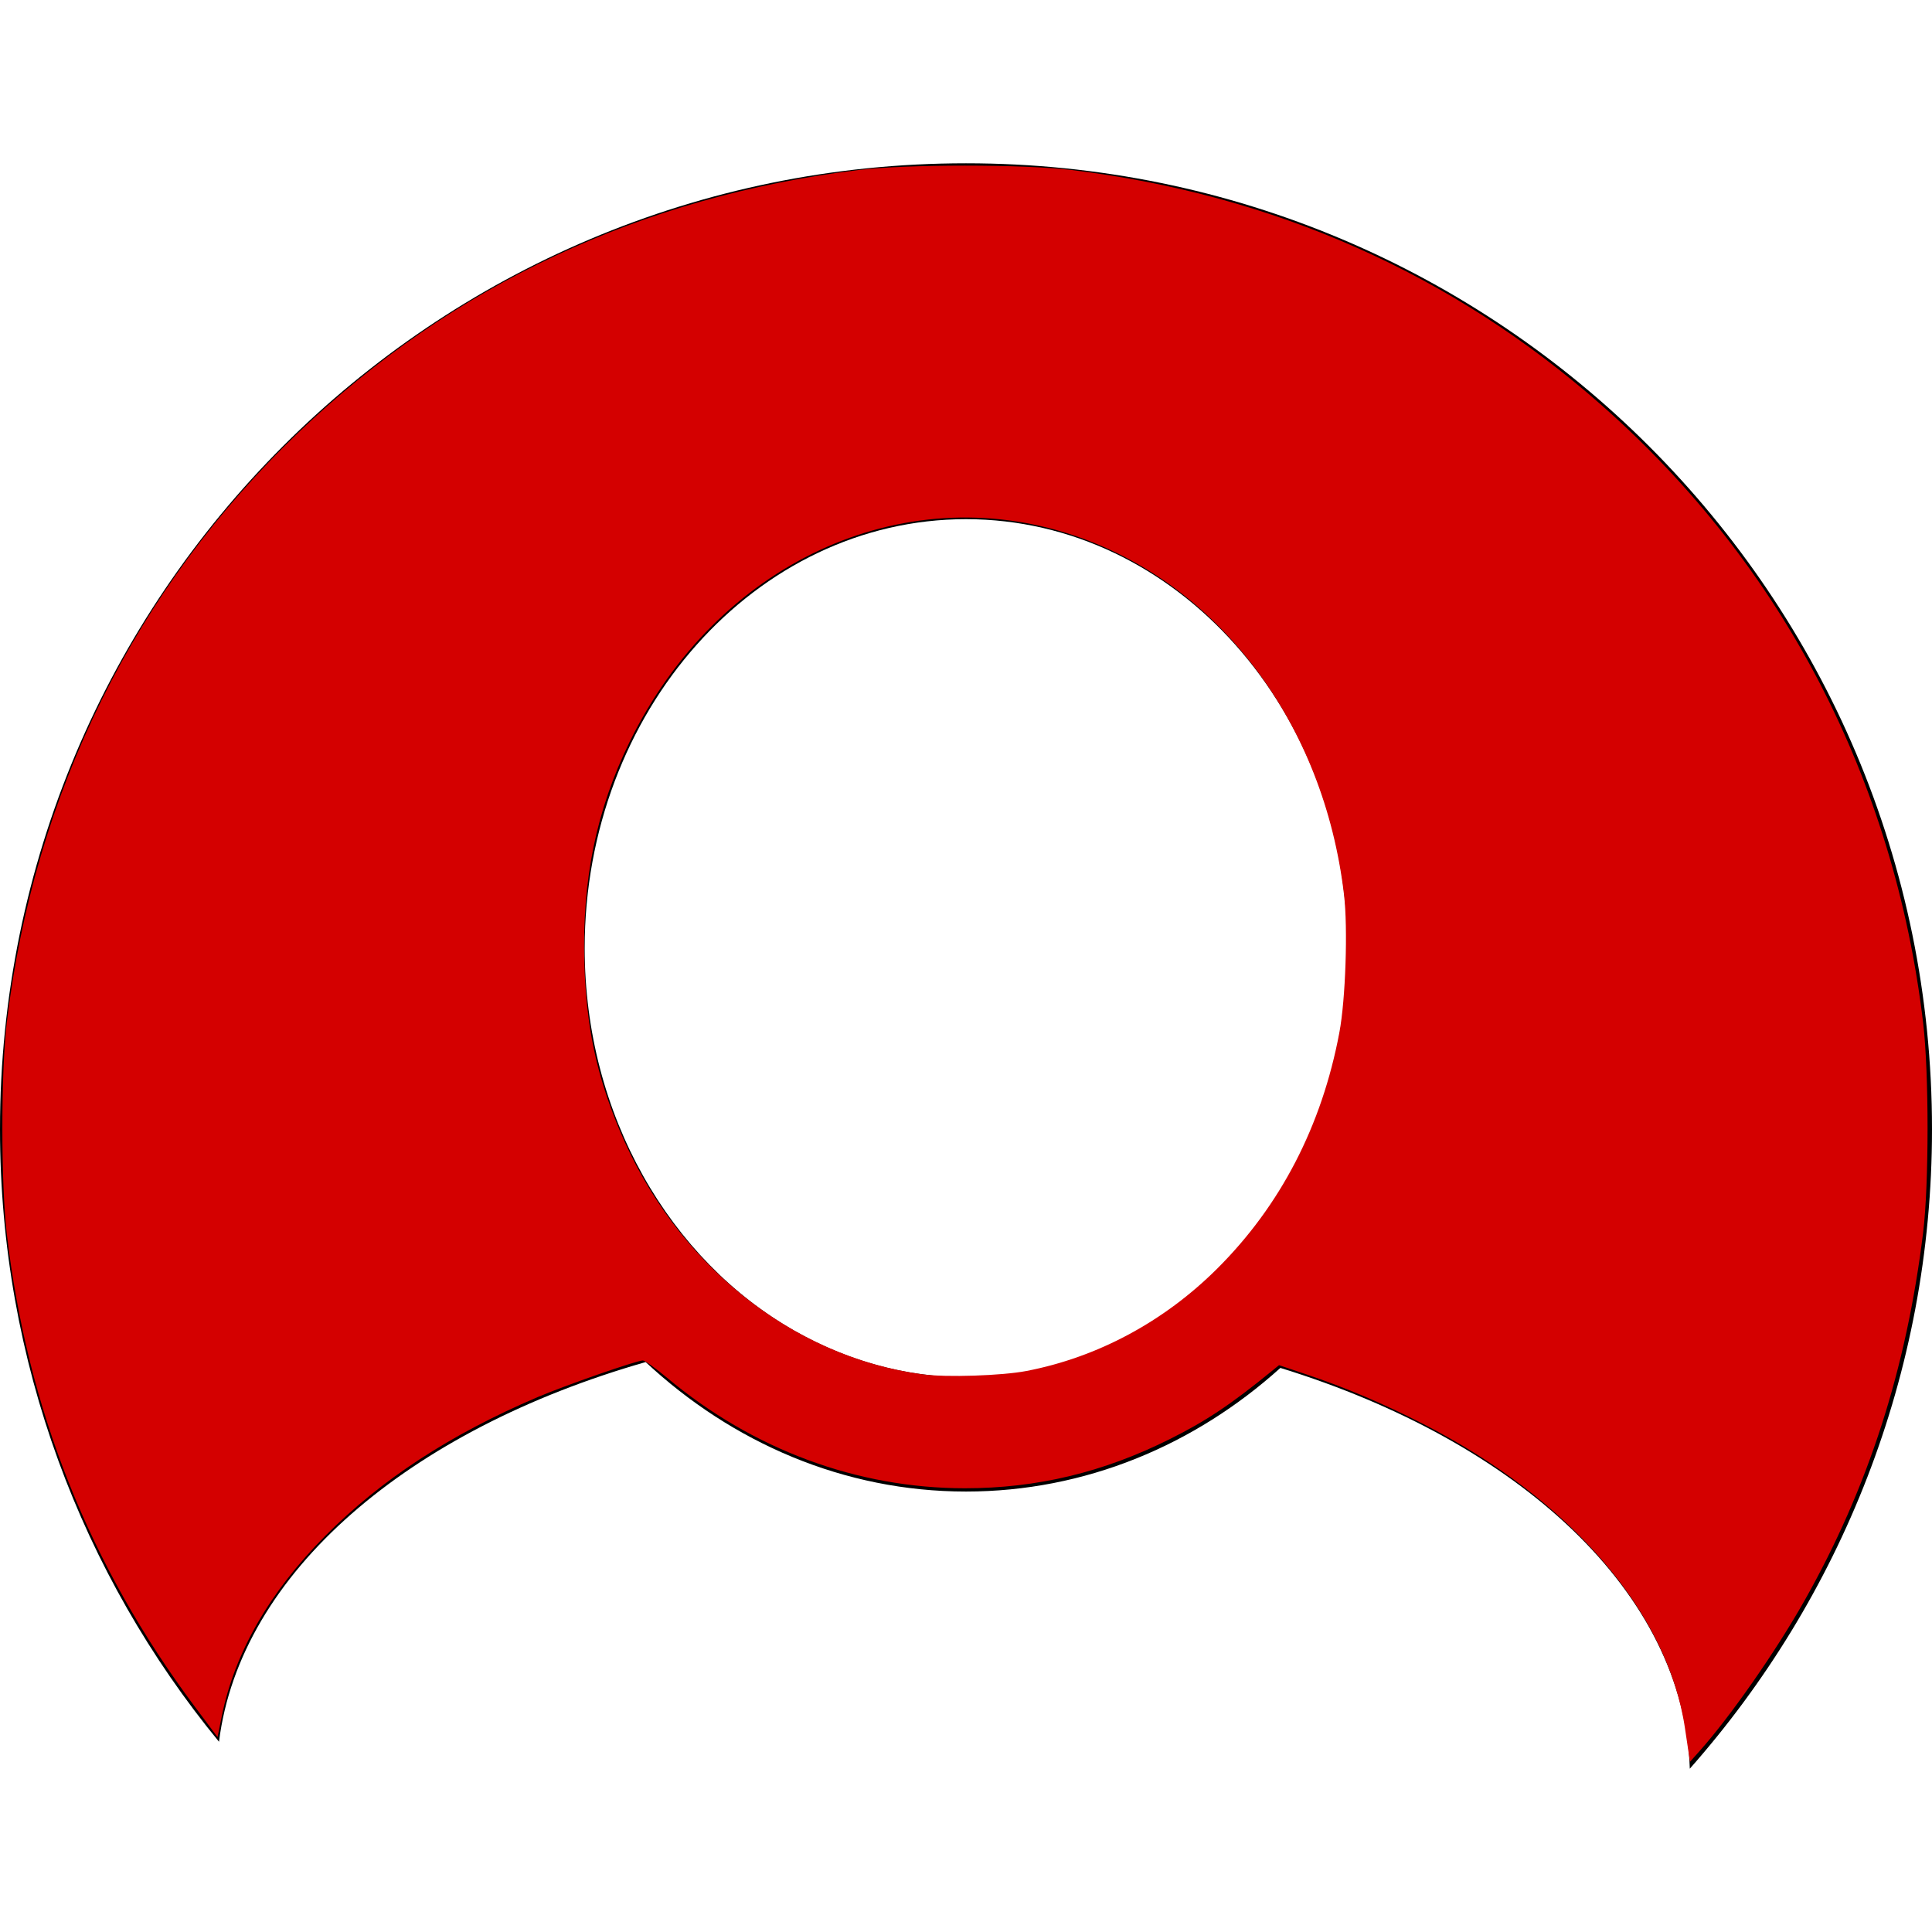 <?xml version="1.0" encoding="UTF-8" standalone="no"?>
<!-- Uploaded to: SVG Repo, www.svgrepo.com, Generator: SVG Repo Mixer Tools -->

<svg
   fill="#000000"
   version="1.1"
   id="Capa_1"
   width="800px"
   height="800px"
   viewBox="0 0 311.541 311.541"
   xml:space="preserve"
   sodipodi:docname="user_icon_admin.svg"
   inkscape:version="1.4 (86a8ad7, 2024-10-11)"
   xmlns:inkscape="http://www.inkscape.org/namespaces/inkscape"
   xmlns:sodipodi="http://sodipodi.sourceforge.net/DTD/sodipodi-0.dtd"
   xmlns="http://www.w3.org/2000/svg"
   xmlns:svg="http://www.w3.org/2000/svg"><defs
   id="defs2" /><sodipodi:namedview
   id="namedview2"
   pagecolor="#505050"
   bordercolor="#eeeeee"
   borderopacity="1"
   inkscape:showpageshadow="0"
   inkscape:pageopacity="0"
   inkscape:pagecheckerboard="0"
   inkscape:deskcolor="#505050"
   inkscape:zoom="1.01875"
   inkscape:cx="397.05521"
   inkscape:cy="401.96319"
   inkscape:window-width="1920"
   inkscape:window-height="1017"
   inkscape:window-x="-8"
   inkscape:window-y="-8"
   inkscape:window-maximized="1"
   inkscape:current-layer="Capa_1" />
<g
   id="g2">
	<g
   id="g1">
		<path
   d="M155.771,26.331C69.74,26.331,0,96.071,0,182.102c0,37.488,13.25,71.883,35.314,98.761    c3.404-27.256,30.627-50.308,68.8-61.225c13.946,12.994,31.96,20.878,51.656,20.878c19.233,0,36.894-7.487,50.698-19.936    c38.503,11.871,65.141,36.27,66.017,64.63c24.284-27.472,39.056-63.555,39.056-103.108    C311.541,96.071,241.801,26.331,155.771,26.331z M155.771,222.069c-9.944,0-19.314-2.732-27.634-7.464    c-20.05-11.409-33.855-34.756-33.855-61.711c0-38.143,27.583-69.176,61.489-69.176c33.909,0,61.489,31.033,61.489,69.176    c0,27.369-14.237,51.004-34.786,62.215C174.379,219.523,165.346,222.069,155.771,222.069z"
   id="path1" />
	</g>
</g>
<path
   style="fill:#d40000;stroke-width:0.982"
   d="m 700.037,726.871 c -0.291,-1.89 -0.988,-6.557 -1.55,-10.371 -7.088,-48.097 -47.495,-95.035 -108.778,-126.359 -16.326,-8.345 -31.769,-14.886 -48.288,-20.453 l -11.217,-3.781 -3.016,2.458 c -17.142,13.968 -27.117,20.621 -42.28,28.199 -27.533,13.76 -55.082,20.369 -84.908,20.369 -44.648,0 -87.962,-16.062 -123.463,-45.782 -4.709,-3.942 -9.224,-7.179 -10.034,-7.194 -2.457,-0.043 -32.291,10.342 -43.661,15.199 -36.23,15.475 -64.643,34.025 -87.872,57.371 -23.235,23.351 -37.716,48.559 -43.046,74.93 l -1.745,8.634 -9.381,-12.561 C 37.054,648.962 11.375,584.387 2.808,511.411 0.376,490.693 0.368,444.529 2.793,424.049 14.061,328.894 55.955,244.112 123.748,179.269 187.528,118.264 266.192,81.39 355.828,70.48 c 20.021,-2.437 68.299,-2.439 88.344,-0.003 83.92,10.197 158.104,43.132 219.877,97.619 74.956,66.114 121.205,155.013 133.158,255.954 2.442,20.62 2.437,66.886 -0.008,86.861 -6.945,56.725 -22.753,105.785 -49.16,152.569 -11.872,21.032 -30.75,48.099 -43.529,62.41 l -3.944,4.417 z M 425.521,568.311 c 29.387,-5.657 56.885,-20.393 78.913,-42.289 26.362,-26.203 43.51,-59.302 50.782,-98.022 2.569,-13.678 3.565,-43.146 1.929,-57.062 -8.357,-71.063 -51.874,-128.899 -112.149,-149.049 -71.369,-23.859 -147.801,11.71 -183.987,85.622 -13.811,28.21 -19.752,57.128 -18.779,91.403 0.751,26.435 4.887,46.212 14.494,69.309 22.964,55.21 71.178,94.107 125.806,101.495 9.713,1.314 32.784,0.559 42.99,-1.406 z"
   id="path2"
   transform="scale(0.389)" /></svg>
